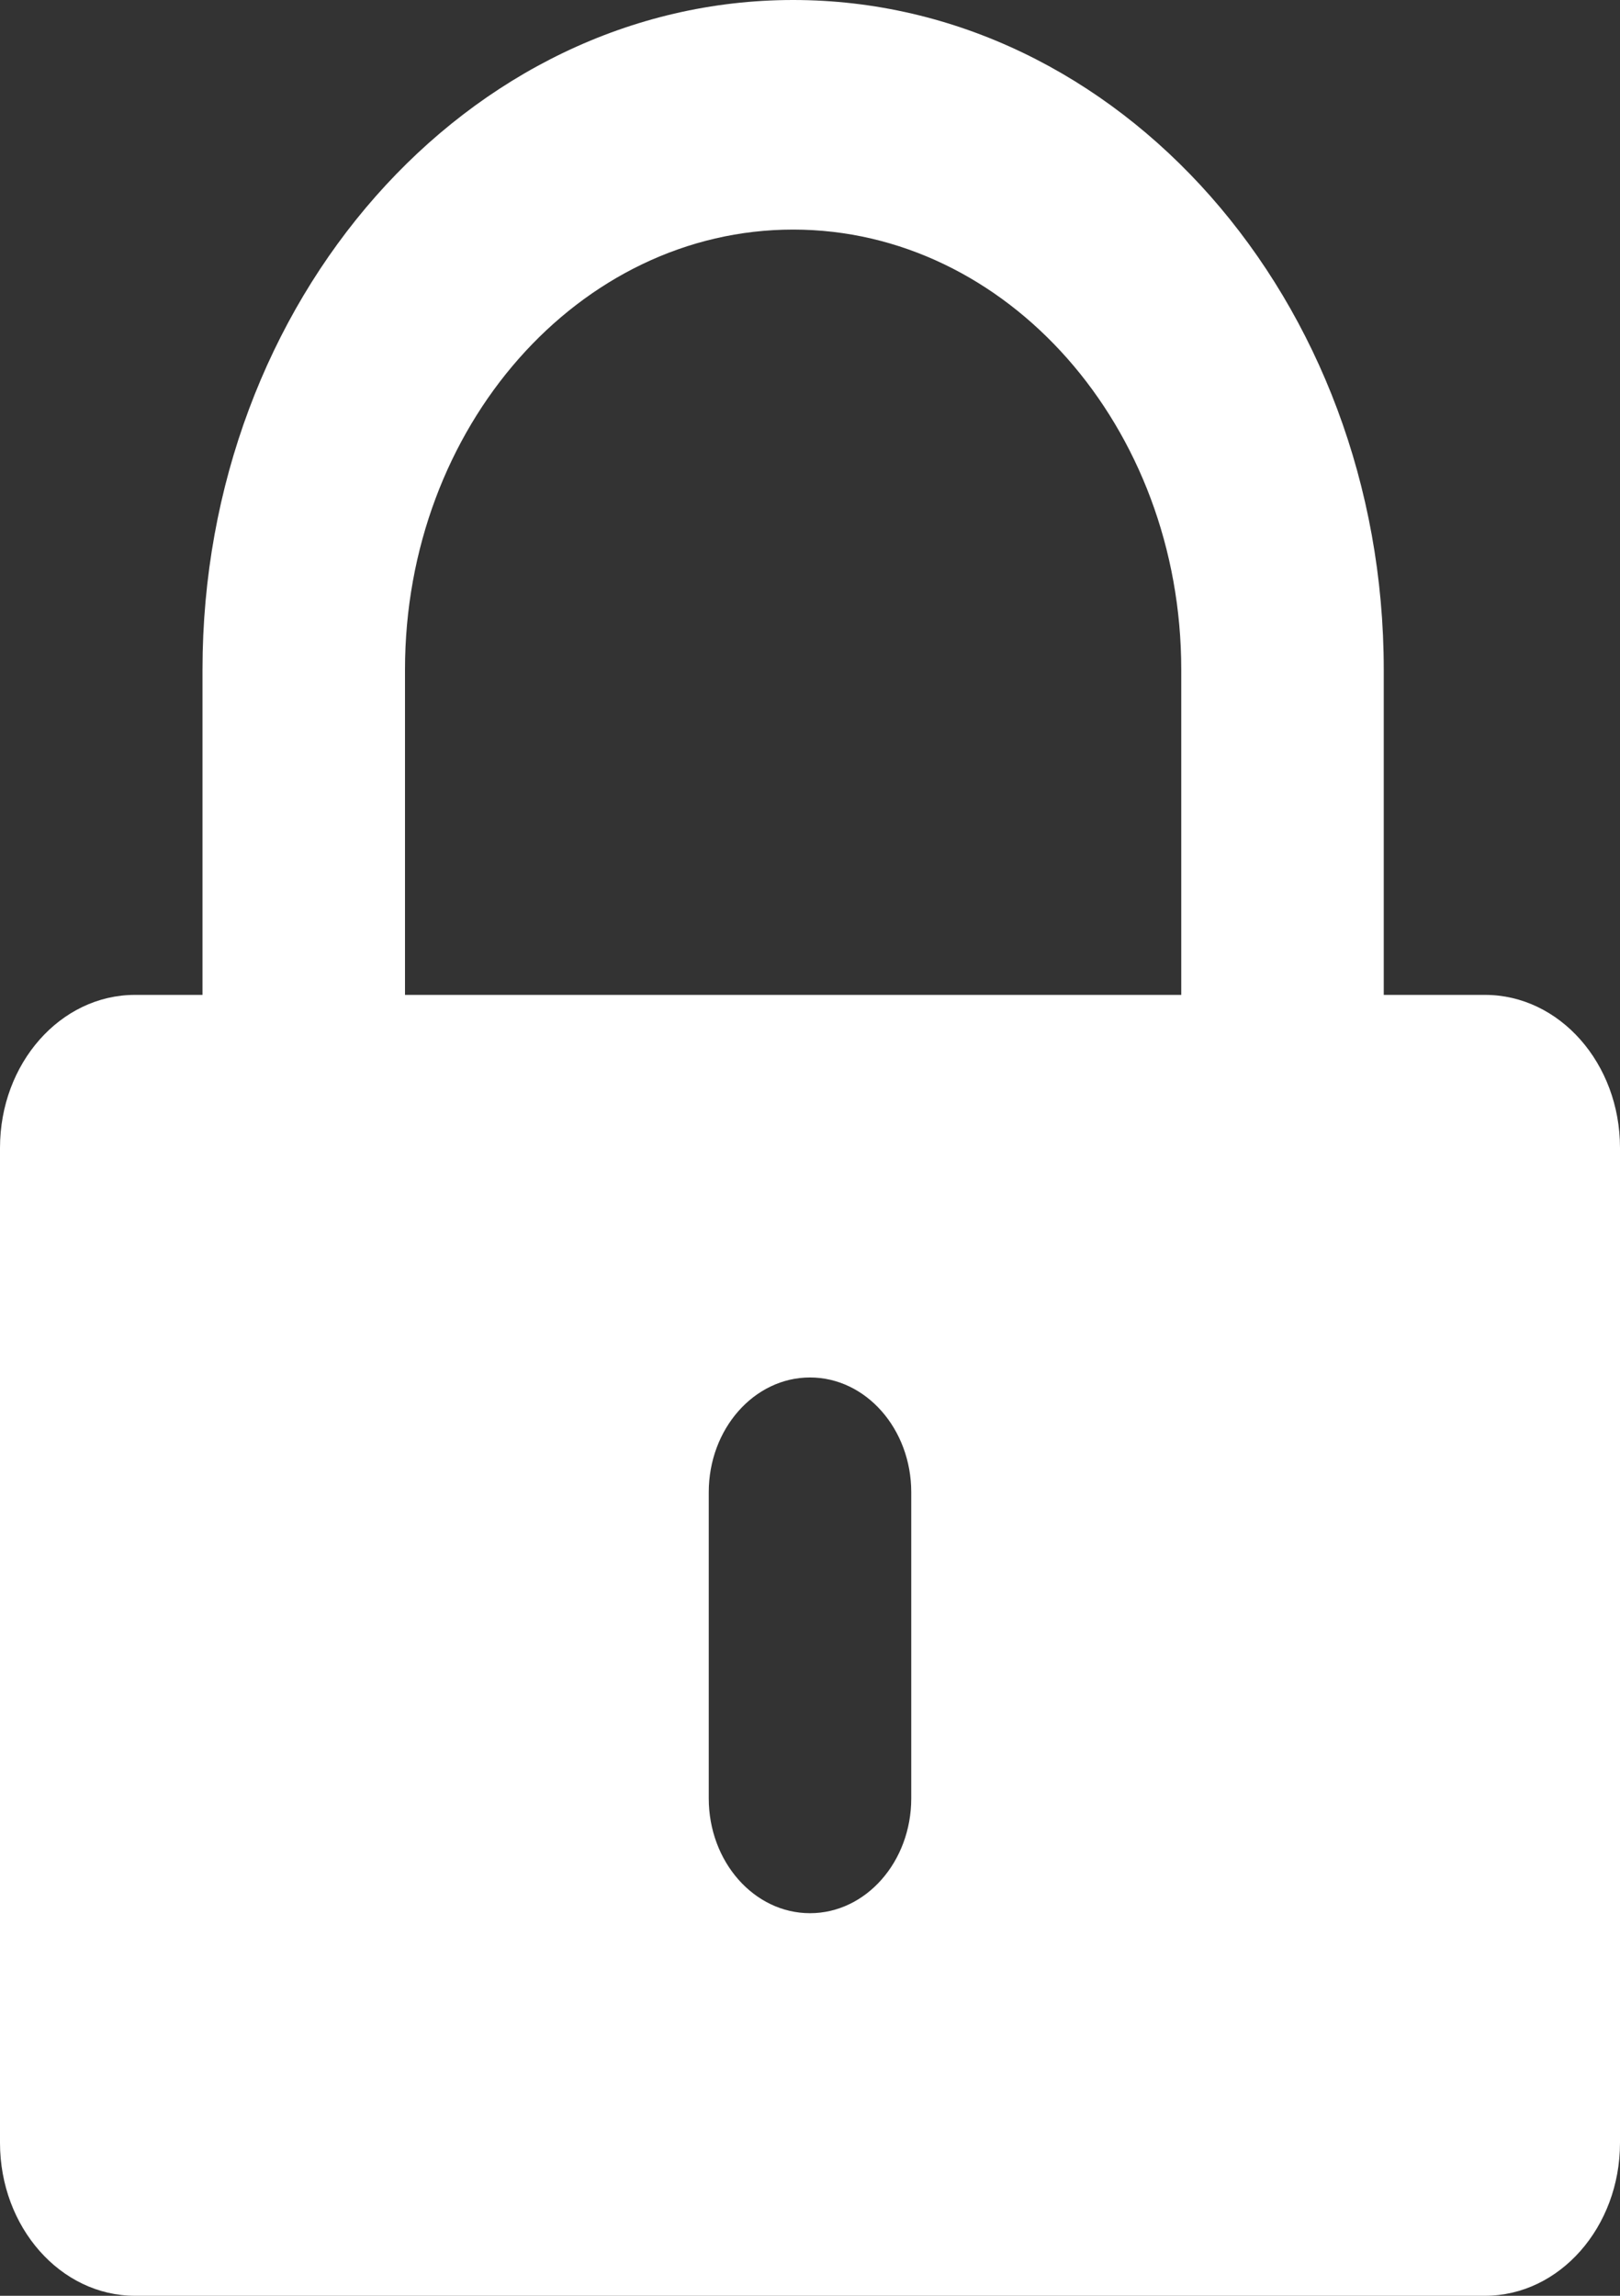 <svg width="12" height="17" viewBox="0 0 12 17" fill="none" xmlns="http://www.w3.org/2000/svg">
<rect x="0" y="0" width="12" height="17" fill="#333333" stroke="none"/>
<path d="M11 7.367H10.25V4.958C10.25 2.224 8.287 0 5.875 0C3.463 0 1.5 2.224 1.5 4.958V7.367H1C0.448 7.367 0 7.874 0 8.5V15.867C0 16.492 0.448 17 1 17H11C11.552 17 12 16.492 12 15.867V8.5C12 7.874 11.552 7.367 11 7.367ZM6.75 13.317C6.75 13.786 6.414 14.167 6 14.167C5.586 14.167 5.25 13.786 5.25 13.317V11.05C5.25 10.581 5.586 10.2 6 10.2C6.414 10.2 6.75 10.581 6.75 11.05V13.317ZM3 7.367V4.958C3 3.162 4.29 1.7 5.875 1.7C7.46 1.7 8.75 3.162 8.75 4.958V7.367H3Z" fill="white"/>
</svg>
